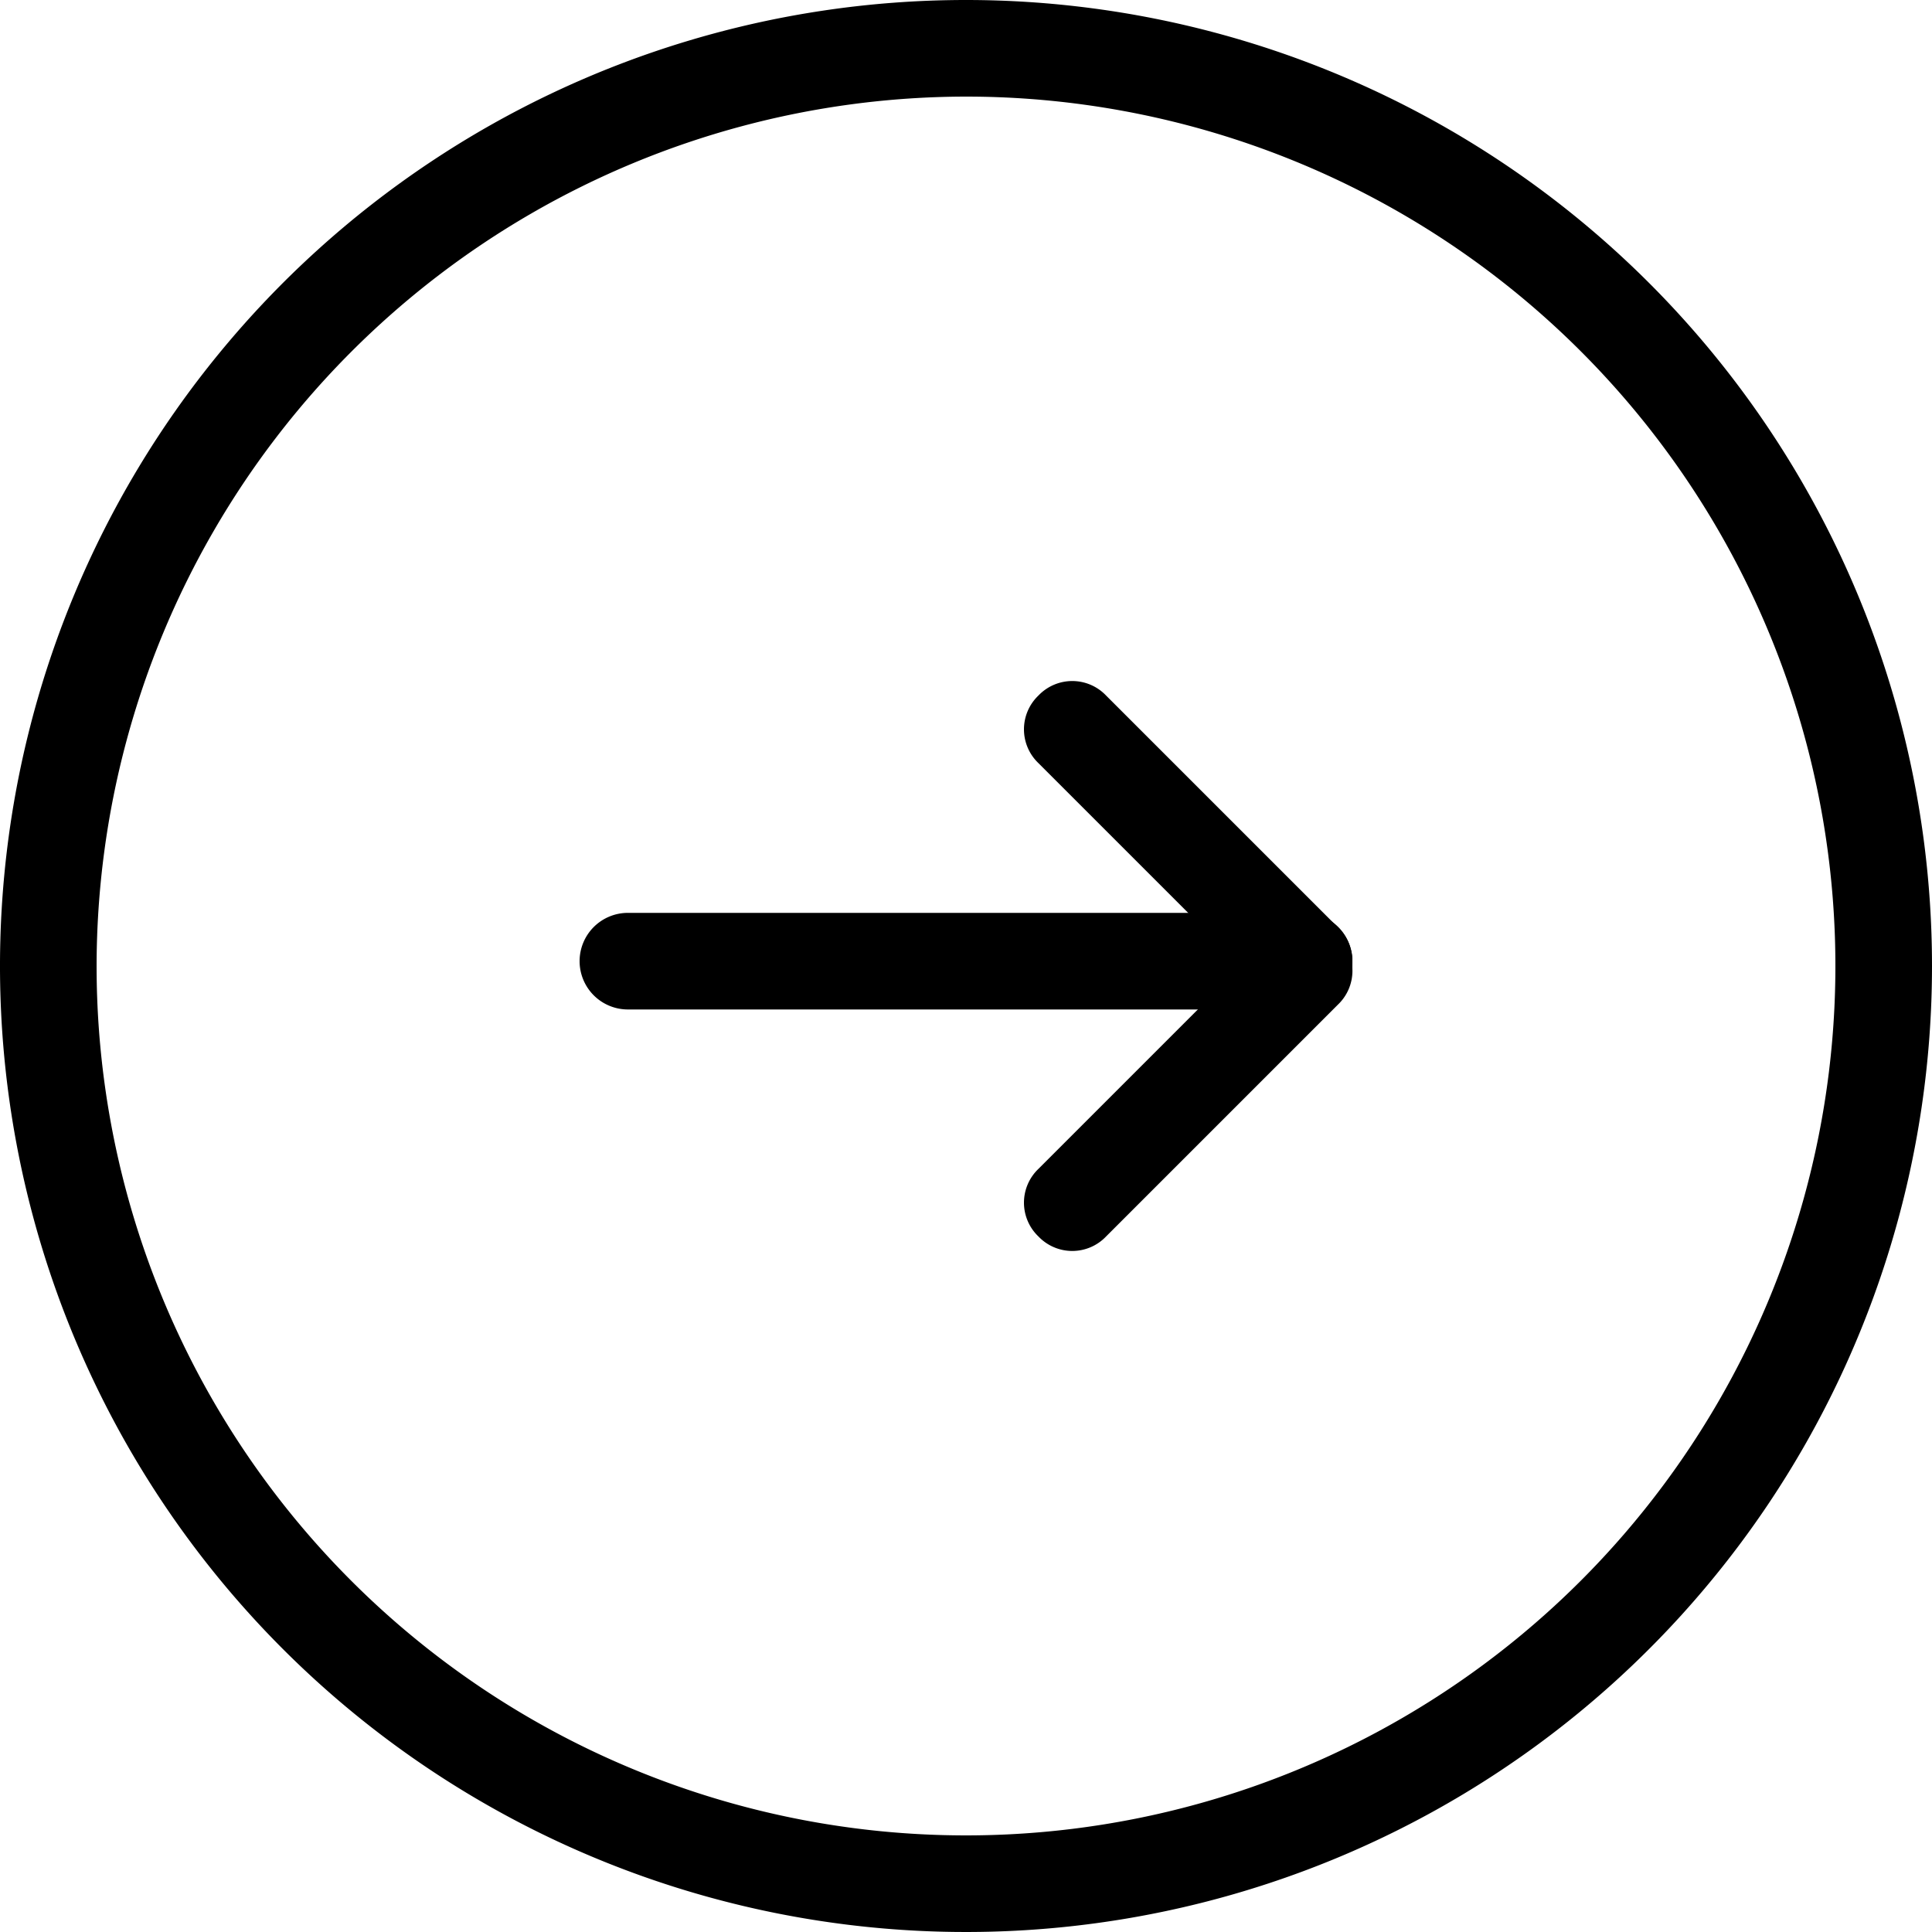 <svg viewBox="0 0 40 40" preserveAspectRatio="xMidYMid meet" focusable="false" style="pointer-events: none; display: block; width: 100%; height: 100%;"><g><path d="M20,2A18,18,0,1,1,2,20,18.02,18.02,0,0,1,20,2m0-2A20,20,0,1,0,40,20,20,20,0,0,0,20,0h0Z"></path><path d="M27,20.9H13a1,1,0,0,1-1-1h0a1,1,0,0,1,1-1H27a1,1,0,0,1,1,1h0A1,1,0,0,1,27,20.9Z"></path><path d="M26.3,20.6l-4.8-4.8a0.967,0.967,0,0,1,0-1.4h0a0.967,0.967,0,0,1,1.4,0l4.8,4.8a0.967,0.967,0,0,1,0,1.4h0A0.967,0.967,0,0,1,26.3,20.6Z"></path><path d="M27.7,20.8l-4.8,4.8a0.967,0.967,0,0,1-1.4,0h0a0.967,0.967,0,0,1,0-1.4l4.8-4.8a0.967,0.967,0,0,1,1.4,0h0A0.965,0.965,0,0,1,27.7,20.8Z"></path></g></svg>